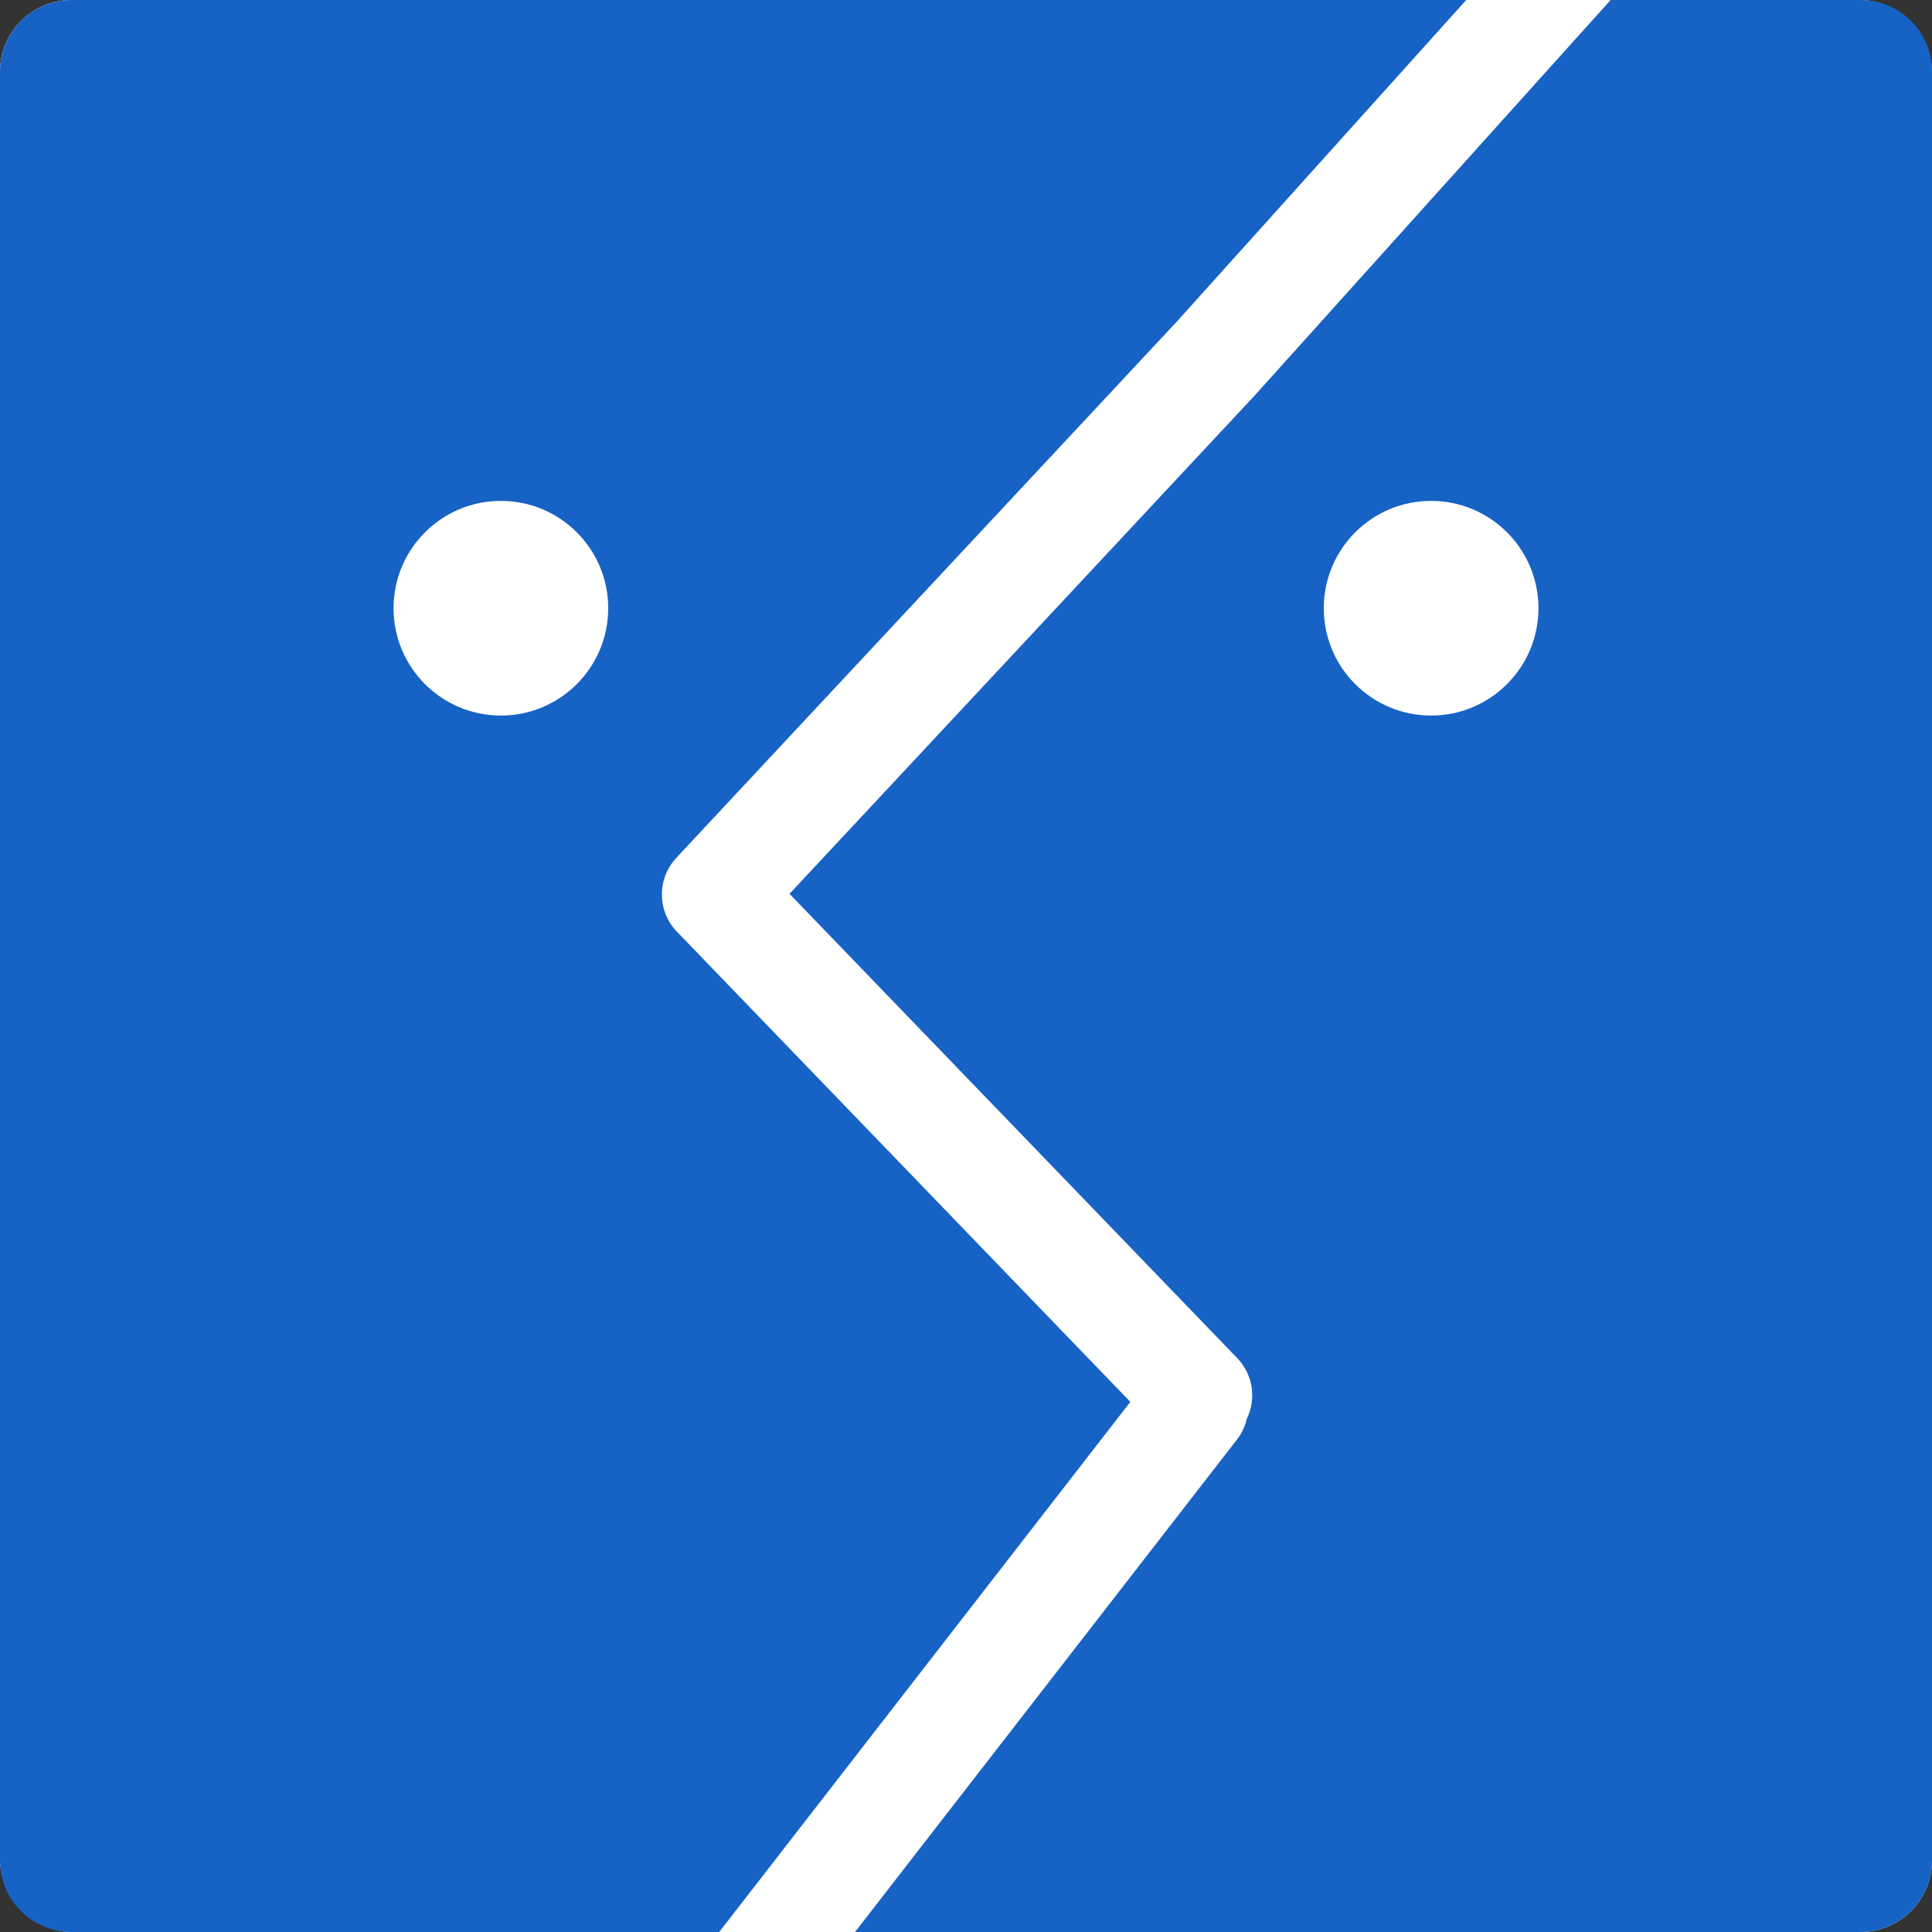 <svg width="54" height="54" viewBox="0 0 54 54" fill="none" xmlns="http://www.w3.org/2000/svg">
<rect x="0" y="0" width="54" height="54" fill="#333333" stroke="none"/>
<rect width="54" height="54" rx="2" fill="white"/>
<path fill-rule="evenodd" clip-rule="evenodd" d="M35.092 11.029L22.067 24.983L34.58 37.959C35.029 38.425 35.117 39.106 34.849 39.656C34.802 39.86 34.711 40.058 34.574 40.235L23.898 54H52C53.105 54 54 53.105 54 52V2C54 0.895 53.105 0 52 0H45.018L44.115 1.003L39.615 6.003L35.115 11.003C35.107 11.012 35.099 11.02 35.092 11.029ZM40.982 0H2C0.895 0 0 0.895 0 2V52C0 53.105 0.895 54 2 54H20.102L20.815 53.081L31.593 39.183L18.927 26.048C18.645 25.76 18.502 25.385 18.5 25.008C18.499 24.789 18.545 24.57 18.64 24.367C18.706 24.224 18.796 24.09 18.91 23.97L32.895 8.986L37.385 3.997L40.982 0ZM40 20C41.657 20 43 18.657 43 17C43 15.343 41.657 14 40 14C38.343 14 37 15.343 37 17C37 18.657 38.343 20 40 20ZM17 17C17 18.657 15.657 20 14 20C12.343 20 11 18.657 11 17C11 15.343 12.343 14 14 14C15.657 14 17 15.343 17 17Z" fill="#1762C5"/>
</svg>
